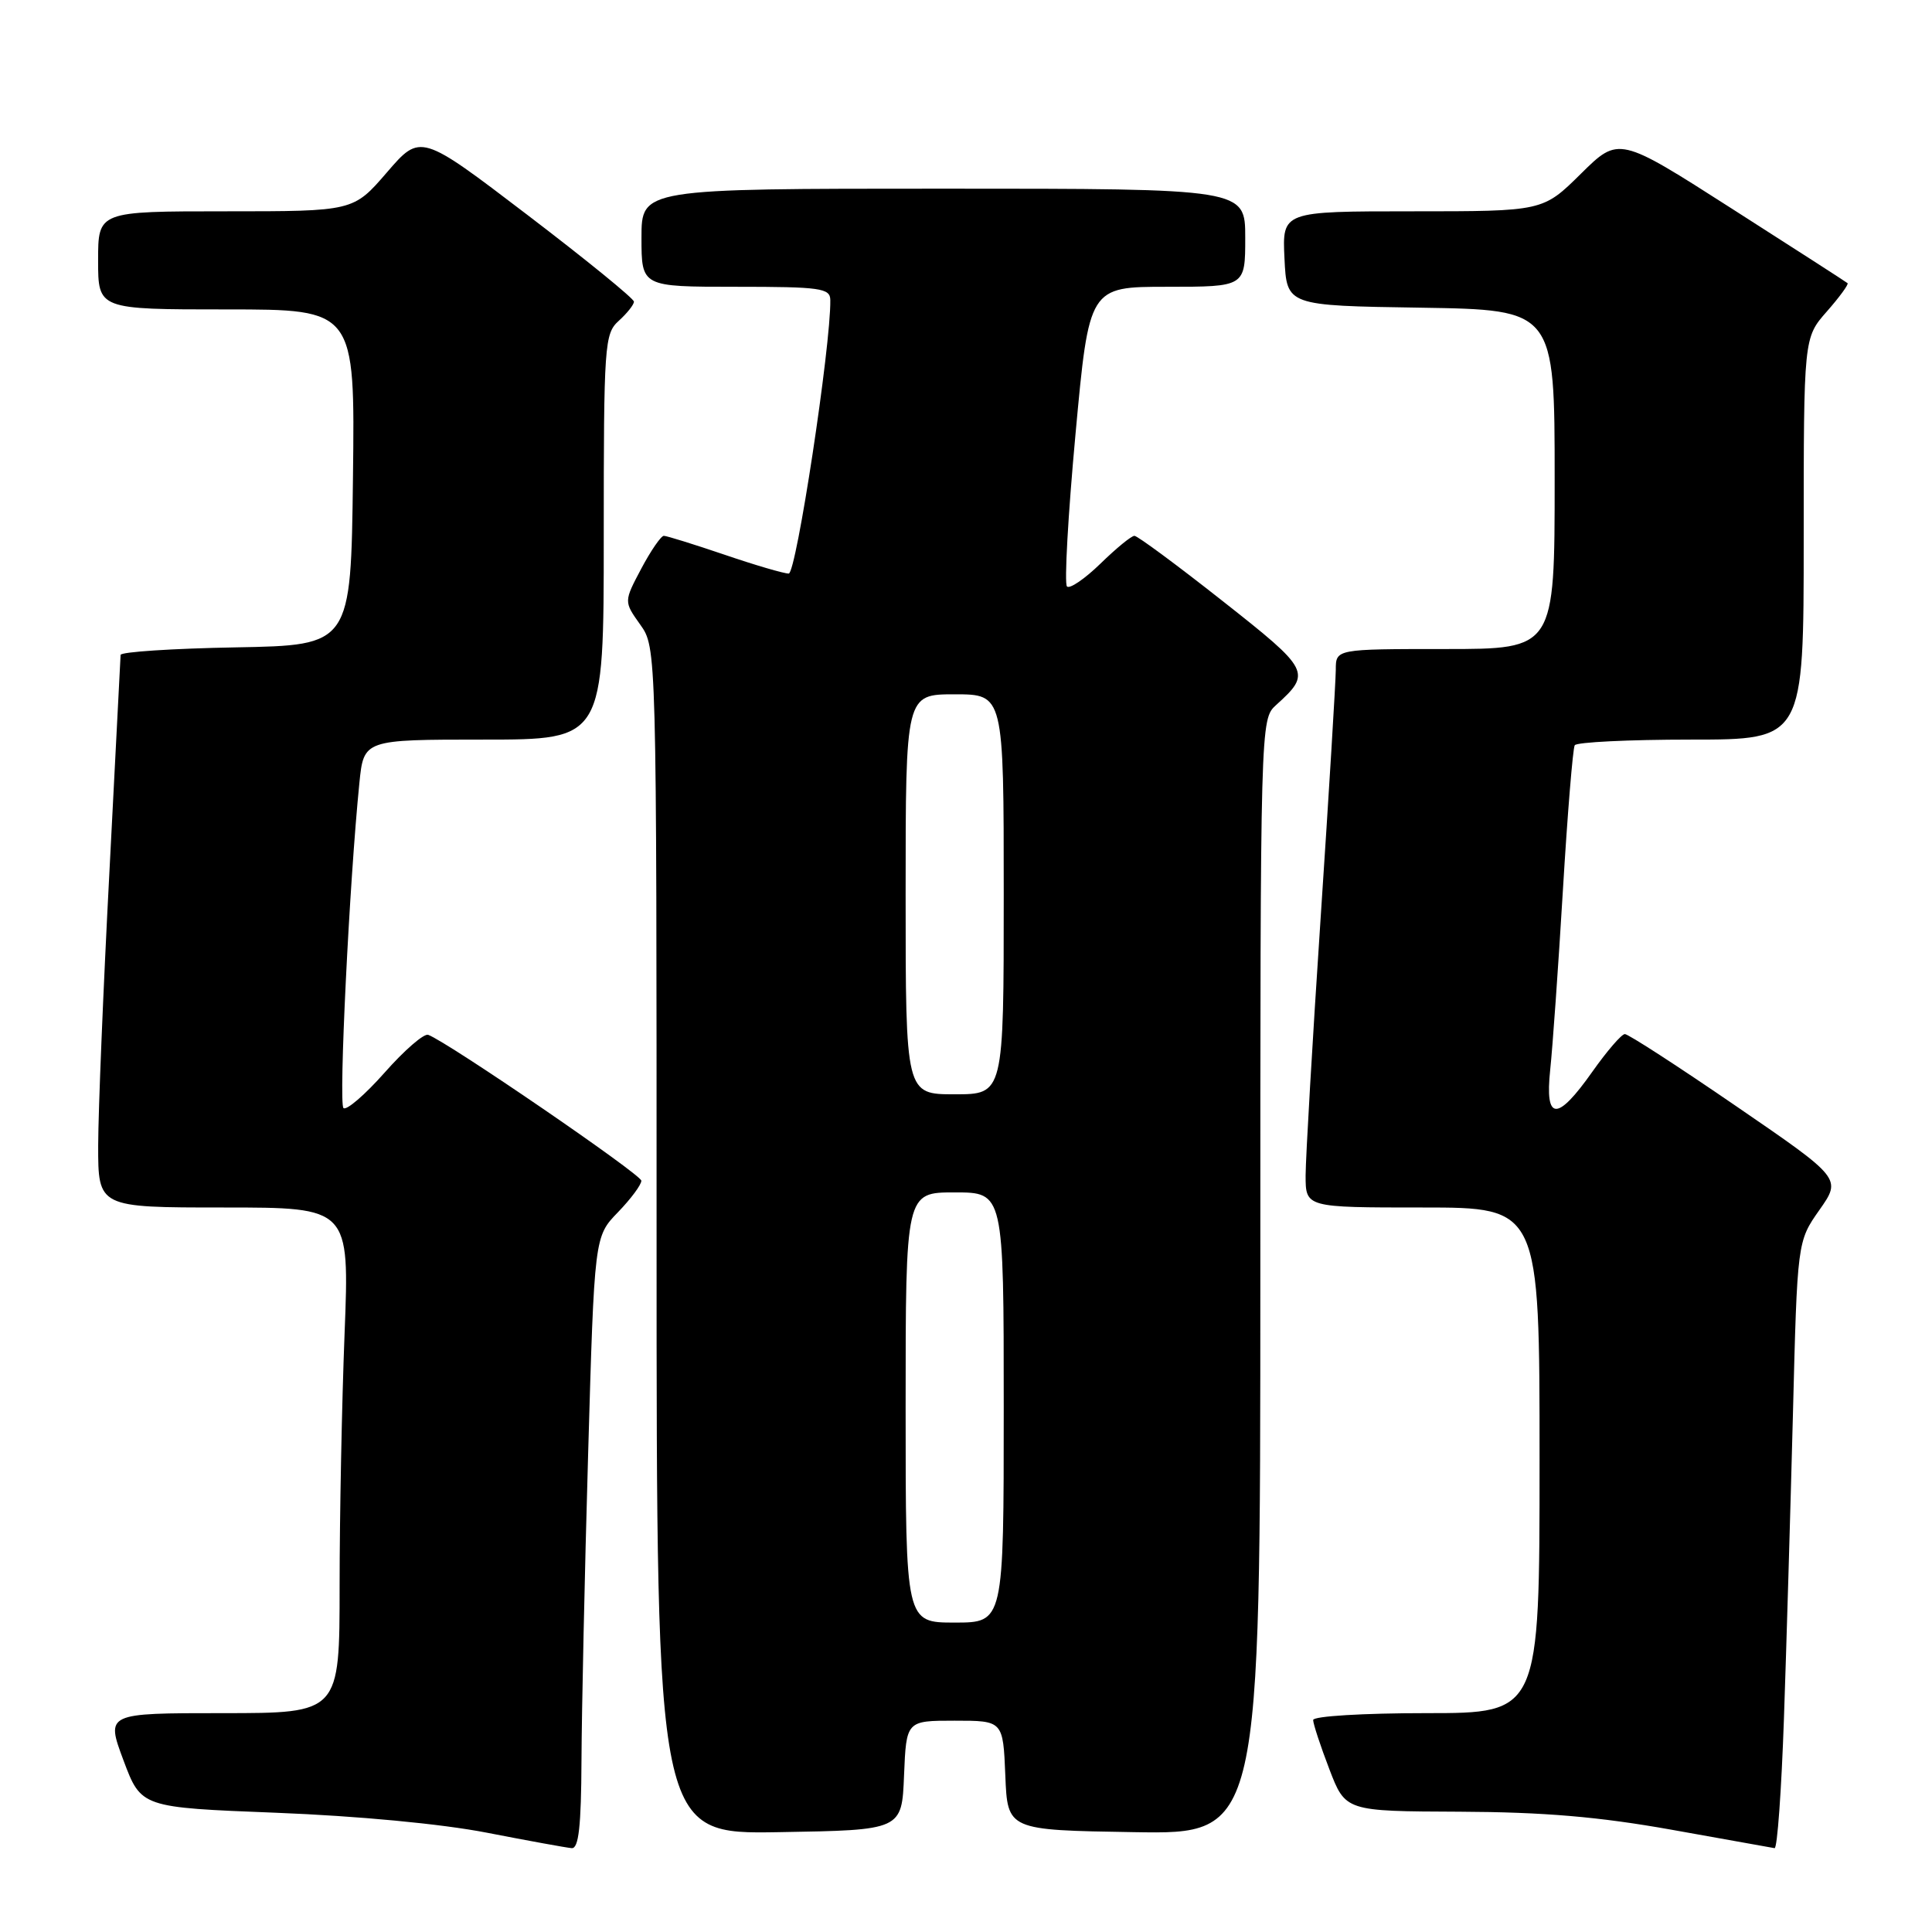<?xml version="1.0" encoding="UTF-8" standalone="no"?>
<!DOCTYPE svg PUBLIC "-//W3C//DTD SVG 1.1//EN" "http://www.w3.org/Graphics/SVG/1.1/DTD/svg11.dtd" >
<svg xmlns="http://www.w3.org/2000/svg" xmlns:xlink="http://www.w3.org/1999/xlink" version="1.1" viewBox="0 0 256 256">
 <g >
 <path fill="currentColor"
d=" M 77.05 233.25 C 77.08 226.79 77.47 208.53 77.93 192.67 C 78.76 163.85 78.76 163.85 81.88 160.63 C 83.60 158.85 84.99 156.98 84.98 156.45 C 84.96 155.62 59.39 138.11 56.74 137.12 C 56.18 136.91 53.58 139.16 50.97 142.12 C 48.35 145.08 45.89 147.19 45.51 146.82 C 44.86 146.19 46.29 116.95 47.62 103.75 C 48.20 98.00 48.20 98.00 64.10 98.00 C 80.00 98.00 80.00 98.00 80.00 71.15 C 80.00 45.58 80.09 44.22 82.00 42.50 C 83.10 41.50 84.00 40.37 84.00 39.97 C 84.00 39.57 77.64 34.39 69.86 28.46 C 55.72 17.68 55.72 17.68 51.27 22.84 C 46.82 28.00 46.82 28.00 29.91 28.00 C 13.00 28.00 13.00 28.00 13.00 34.50 C 13.00 41.00 13.00 41.00 30.02 41.00 C 47.04 41.00 47.04 41.00 46.77 63.25 C 46.50 85.50 46.50 85.50 31.25 85.78 C 22.86 85.93 15.99 86.38 15.98 86.78 C 15.97 87.17 15.30 100.10 14.50 115.50 C 13.69 130.90 13.02 147.21 13.01 151.75 C 13.00 160.00 13.00 160.00 29.66 160.00 C 46.31 160.00 46.31 160.00 45.66 176.66 C 45.30 185.82 45.00 200.90 45.00 210.16 C 45.00 227.00 45.00 227.00 29.51 227.00 C 14.03 227.00 14.03 227.00 16.36 233.25 C 18.70 239.50 18.70 239.50 36.60 240.20 C 47.36 240.62 58.49 241.67 64.50 242.84 C 70.00 243.91 75.06 244.83 75.75 244.89 C 76.68 244.97 77.01 242.02 77.05 233.25 Z  M 236.38 227.75 C 236.71 218.26 237.24 200.15 237.57 187.50 C 238.15 164.50 238.15 164.50 241.08 160.33 C 244.02 156.15 244.02 156.15 230.06 146.58 C 222.38 141.31 215.74 137.01 215.30 137.02 C 214.86 137.03 212.93 139.27 211.00 142.00 C 206.31 148.65 204.69 148.57 205.41 141.75 C 205.72 138.86 206.48 128.18 207.09 118.00 C 207.70 107.83 208.41 99.16 208.66 98.75 C 208.91 98.34 215.84 98.00 224.06 98.00 C 239.00 98.00 239.00 98.00 239.00 71.38 C 239.00 44.76 239.00 44.76 242.06 41.28 C 243.75 39.36 244.98 37.67 244.81 37.52 C 244.64 37.37 237.75 32.93 229.50 27.66 C 214.50 18.06 214.50 18.06 209.47 23.03 C 204.44 28.00 204.44 28.00 187.17 28.00 C 169.90 28.00 169.90 28.00 170.20 34.25 C 170.50 40.50 170.50 40.50 188.25 40.77 C 206.00 41.05 206.00 41.05 206.00 63.52 C 206.00 86.00 206.00 86.00 191.50 86.00 C 177.00 86.00 177.00 86.00 177.00 88.75 C 176.99 90.26 176.10 105.00 175.00 121.50 C 173.90 138.00 173.01 153.41 173.00 155.75 C 173.00 160.00 173.00 160.00 188.50 160.00 C 204.00 160.00 204.00 160.00 204.00 193.50 C 204.00 227.00 204.00 227.00 189.00 227.00 C 180.64 227.00 174.00 227.40 174.00 227.91 C 174.00 228.41 174.96 231.34 176.14 234.41 C 178.28 240.00 178.28 240.00 193.39 240.06 C 204.60 240.11 211.86 240.73 221.50 242.45 C 228.65 243.73 234.79 244.83 235.14 244.89 C 235.50 244.95 236.05 237.24 236.38 227.75 Z  M 119.79 235.25 C 120.09 228.00 120.09 228.00 126.50 228.00 C 132.91 228.00 132.91 228.00 133.21 235.25 C 133.50 242.50 133.50 242.50 150.25 242.77 C 167.00 243.05 167.00 243.05 167.00 169.18 C 167.00 95.49 167.01 95.31 169.09 93.42 C 173.81 89.15 173.63 88.80 161.99 79.63 C 155.97 74.88 150.72 71.00 150.32 71.00 C 149.91 71.00 147.89 72.66 145.81 74.69 C 143.73 76.71 141.74 78.07 141.38 77.71 C 141.01 77.35 141.52 68.26 142.51 57.52 C 144.31 38.00 144.31 38.00 154.65 38.00 C 165.00 38.00 165.00 38.00 165.00 31.50 C 165.00 25.00 165.00 25.00 125.00 25.00 C 85.00 25.00 85.00 25.00 85.00 31.50 C 85.00 38.00 85.00 38.00 97.50 38.00 C 108.73 38.00 110.00 38.18 110.02 39.75 C 110.11 45.77 105.51 76.00 104.51 76.00 C 103.87 76.00 100.04 74.88 96.00 73.50 C 91.96 72.13 88.34 71.00 87.96 71.00 C 87.59 71.00 86.24 72.96 84.97 75.35 C 82.66 79.71 82.66 79.71 84.83 82.76 C 87.00 85.81 87.00 85.81 87.00 164.43 C 87.00 243.05 87.00 243.05 103.25 242.77 C 119.50 242.50 119.50 242.50 119.79 235.25 Z  M 120.00 186.50 C 120.00 158.00 120.00 158.00 126.50 158.00 C 133.00 158.00 133.00 158.00 133.00 186.50 C 133.00 215.00 133.00 215.00 126.50 215.00 C 120.00 215.00 120.00 215.00 120.00 186.50 Z  M 120.00 118.50 C 120.00 92.00 120.00 92.00 126.50 92.00 C 133.00 92.00 133.00 92.00 133.00 118.50 C 133.00 145.00 133.00 145.00 126.50 145.00 C 120.00 145.00 120.00 145.00 120.00 118.50 Z "/>
</g>
</svg>